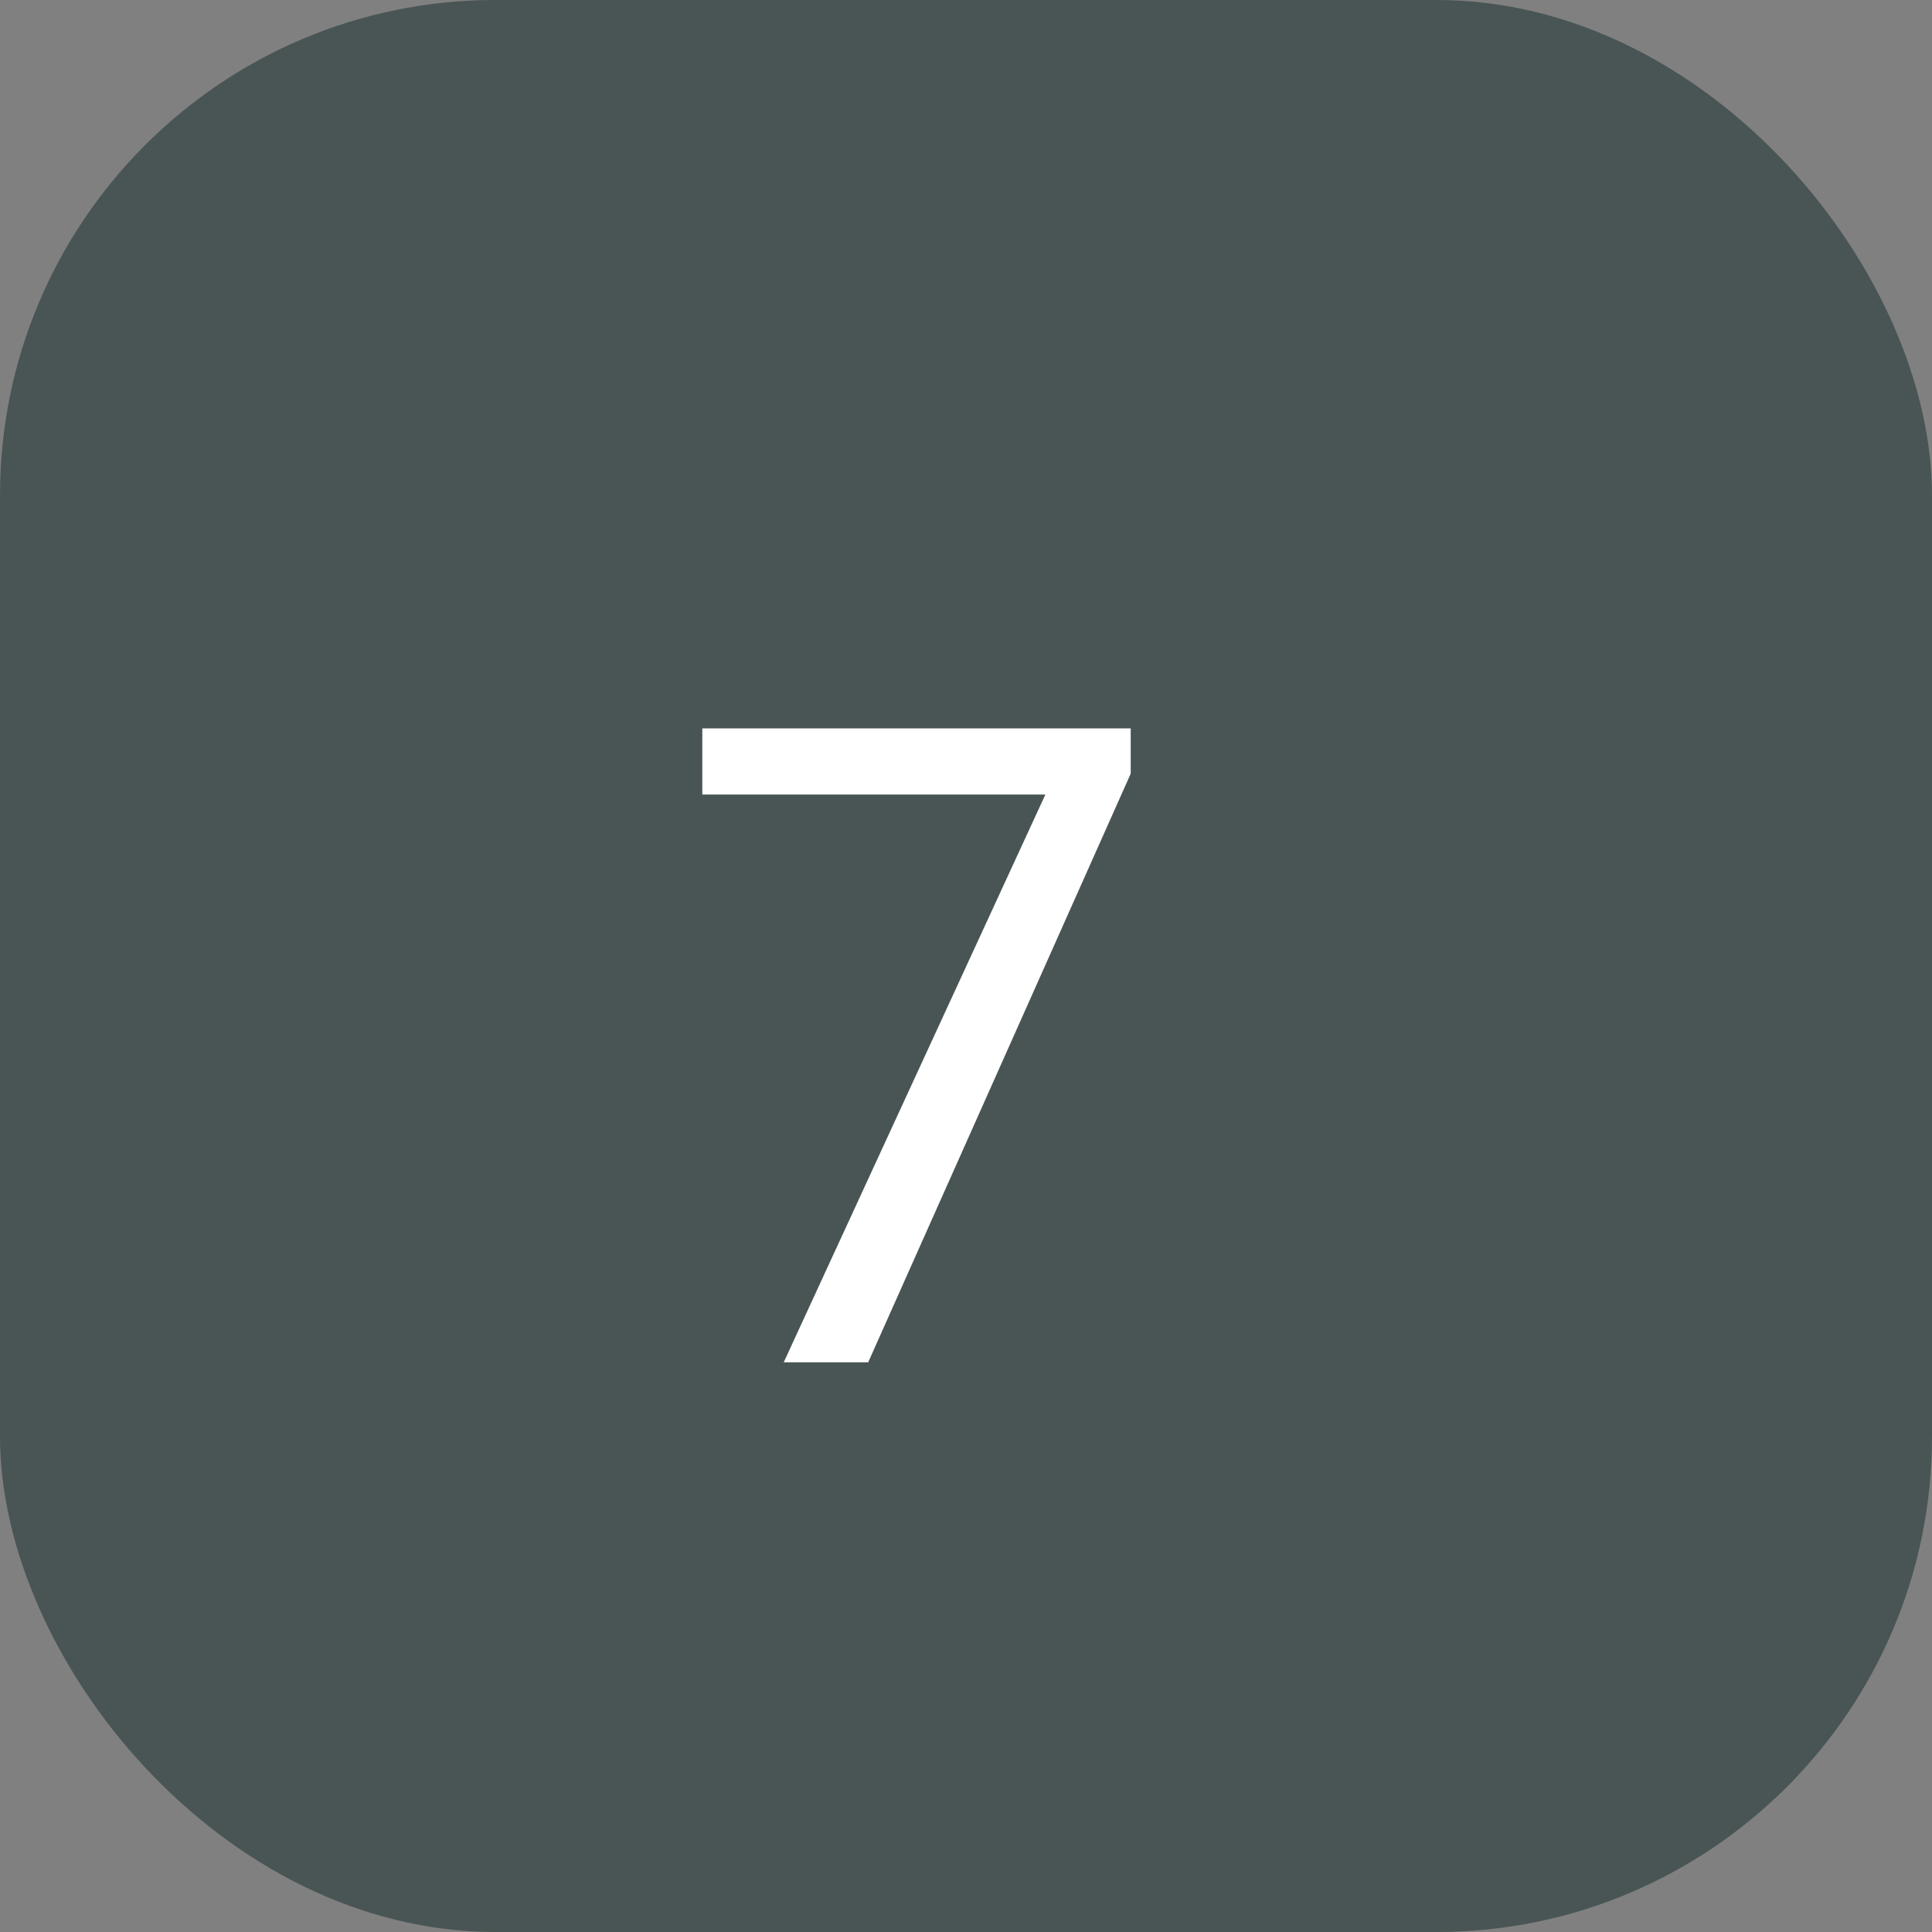 <svg width="78" height="78" viewBox="0 0 78 78" fill="none" xmlns="http://www.w3.org/2000/svg">
<rect x="0" y="0" width="78" height="78" fill="#808080" stroke="none"/>
<rect opacity="0.5" width="78" height="78" rx="20" fill="#122B28"/>
<path d="M45.65 31.234L35.051 55H31.641L42.205 32.078H28.354V29.406H45.65V31.234Z" fill="white"/>
</svg>

